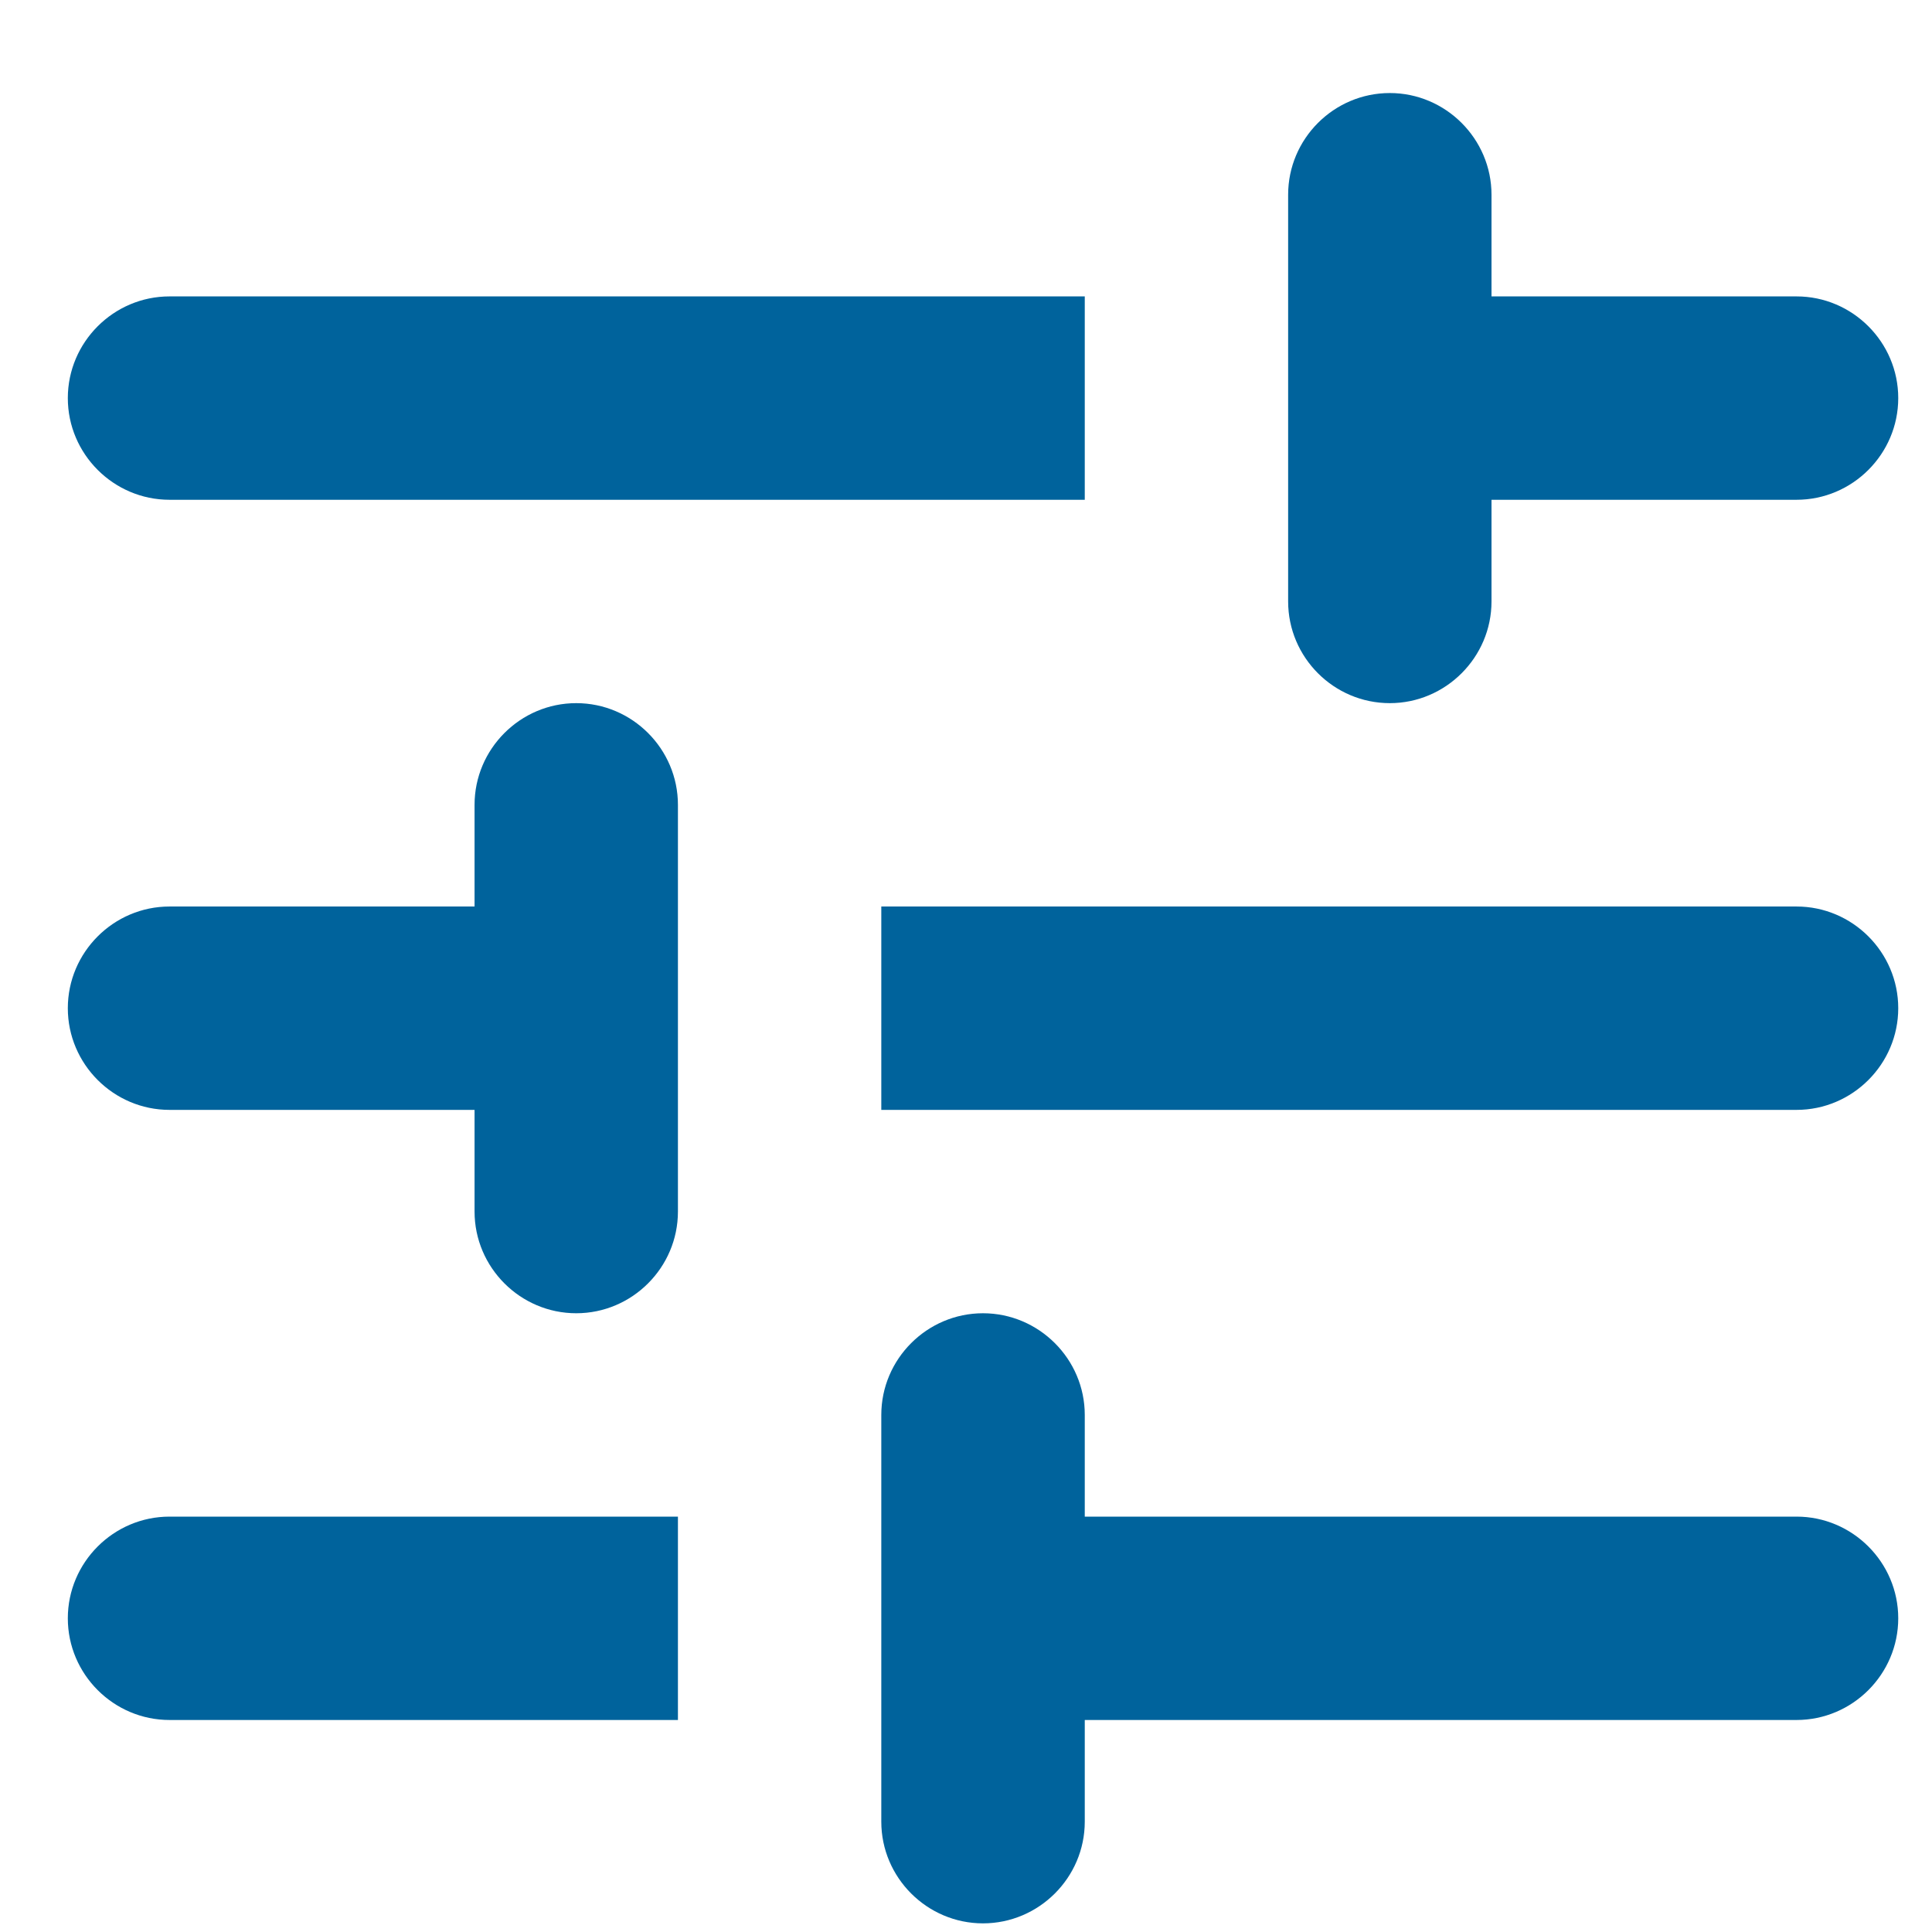 <svg width="19" height="19" viewBox="0 0 19 19" fill="none" xmlns="http://www.w3.org/2000/svg">
<path d="M0.667 15.915C0.667 16.465 1.117 16.915 1.667 16.915H6.667V14.915H1.667C1.117 14.915 0.667 15.365 0.667 15.915ZM0.667 3.915C0.667 4.465 1.117 4.915 1.667 4.915H10.668V2.915H1.667C1.117 2.915 0.667 3.365 0.667 3.915ZM10.668 17.915V16.915H17.668C18.218 16.915 18.668 16.465 18.668 15.915C18.668 15.365 18.218 14.915 17.668 14.915H10.668V13.915C10.668 13.365 10.217 12.915 9.667 12.915C9.117 12.915 8.667 13.365 8.667 13.915V17.915C8.667 18.465 9.117 18.915 9.667 18.915C10.217 18.915 10.668 18.465 10.668 17.915ZM4.667 7.915V8.915H1.667C1.117 8.915 0.667 9.365 0.667 9.915C0.667 10.465 1.117 10.915 1.667 10.915H4.667V11.915C4.667 12.465 5.117 12.915 5.667 12.915C6.217 12.915 6.667 12.465 6.667 11.915V7.915C6.667 7.365 6.217 6.915 5.667 6.915C5.117 6.915 4.667 7.365 4.667 7.915ZM18.668 9.915C18.668 9.365 18.218 8.915 17.668 8.915H8.667V10.915H17.668C18.218 10.915 18.668 10.465 18.668 9.915ZM13.668 6.915C14.217 6.915 14.668 6.465 14.668 5.915V4.915H17.668C18.218 4.915 18.668 4.465 18.668 3.915C18.668 3.365 18.218 2.915 17.668 2.915H14.668V1.915C14.668 1.365 14.217 0.915 13.668 0.915C13.117 0.915 12.668 1.365 12.668 1.915V5.915C12.668 6.465 13.117 6.915 13.668 6.915Z" fill="#00639C"/>
</svg>
